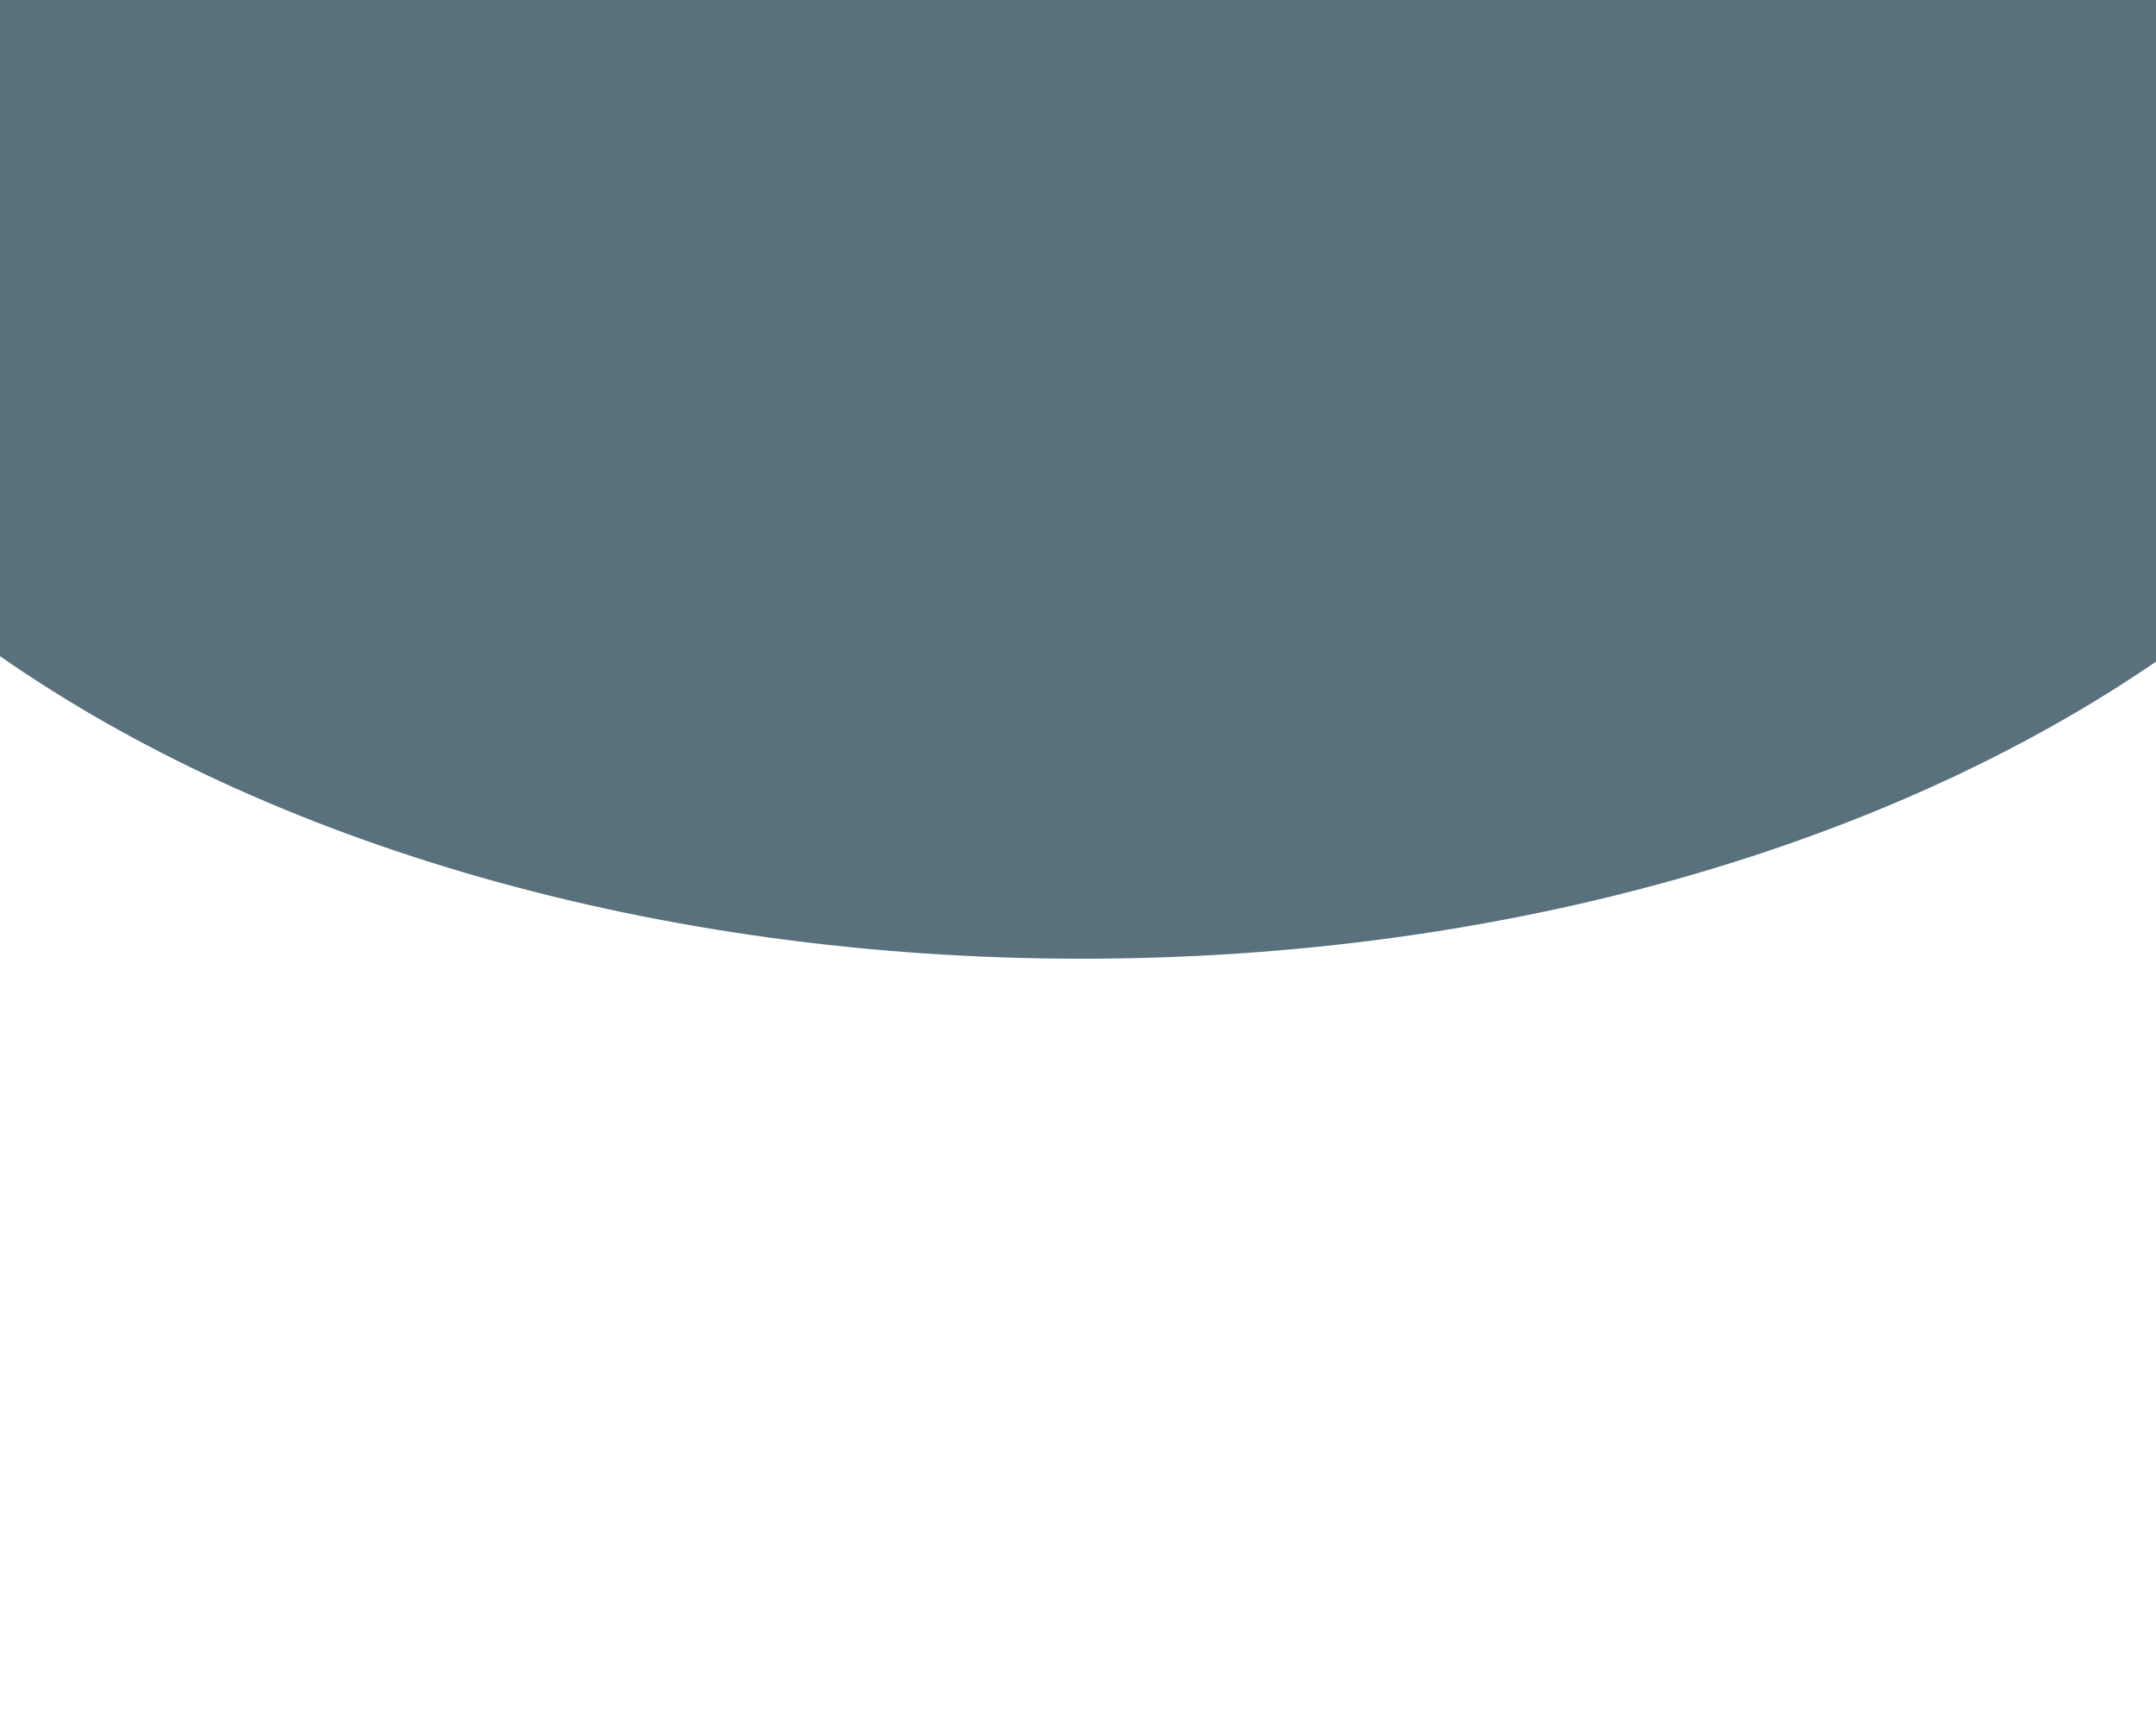 <svg xmlns="http://www.w3.org/2000/svg" xmlns:xlink="http://www.w3.org/1999/xlink" width="1920" height="1527" viewBox="0 0 1920 1527">
  <defs>
    <clipPath id="clip-path">
      <rect id="Rectangle_231" data-name="Rectangle 231" width="1920" height="854" fill="none"/>
    </clipPath>
    <clipPath id="clip-path-2">
      <rect id="Rectangle_231-2" data-name="Rectangle 231" width="1920" height="673" fill="none"/>
    </clipPath>
  </defs>
  <g id="Groupe_1893" data-name="Groupe 1893" transform="translate(10323 390)">
    <g id="Groupe_355" data-name="Groupe 355" transform="translate(-10323 -390)" opacity="0.996">
      <g id="Groupe_354" data-name="Groupe 354" clip-path="url(#clip-path)">
        <path id="Tracé_5818" data-name="Tracé 5818" d="M0,0V584.513C237.462,749.989,581.161,854,963.5,854c378.6,0,719.309-101.987,956.5-264.65V0Z" fill="#586f7c"/>
      </g>
    </g>
    <g id="Groupe_1892" data-name="Groupe 1892" transform="translate(-10323 464)" opacity="0.996">
      <g id="Groupe_354-2" data-name="Groupe 354" clip-path="url(#clip-path-2)">
        <path id="Tracé_5818-2" data-name="Tracé 5818" d="M0,0V460.629C237.462,591.034,581.161,673,963.5,673c378.6,0,719.309-80.372,956.5-208.559V0Z" fill="none"/>
      </g>
    </g>
  </g>
</svg>
